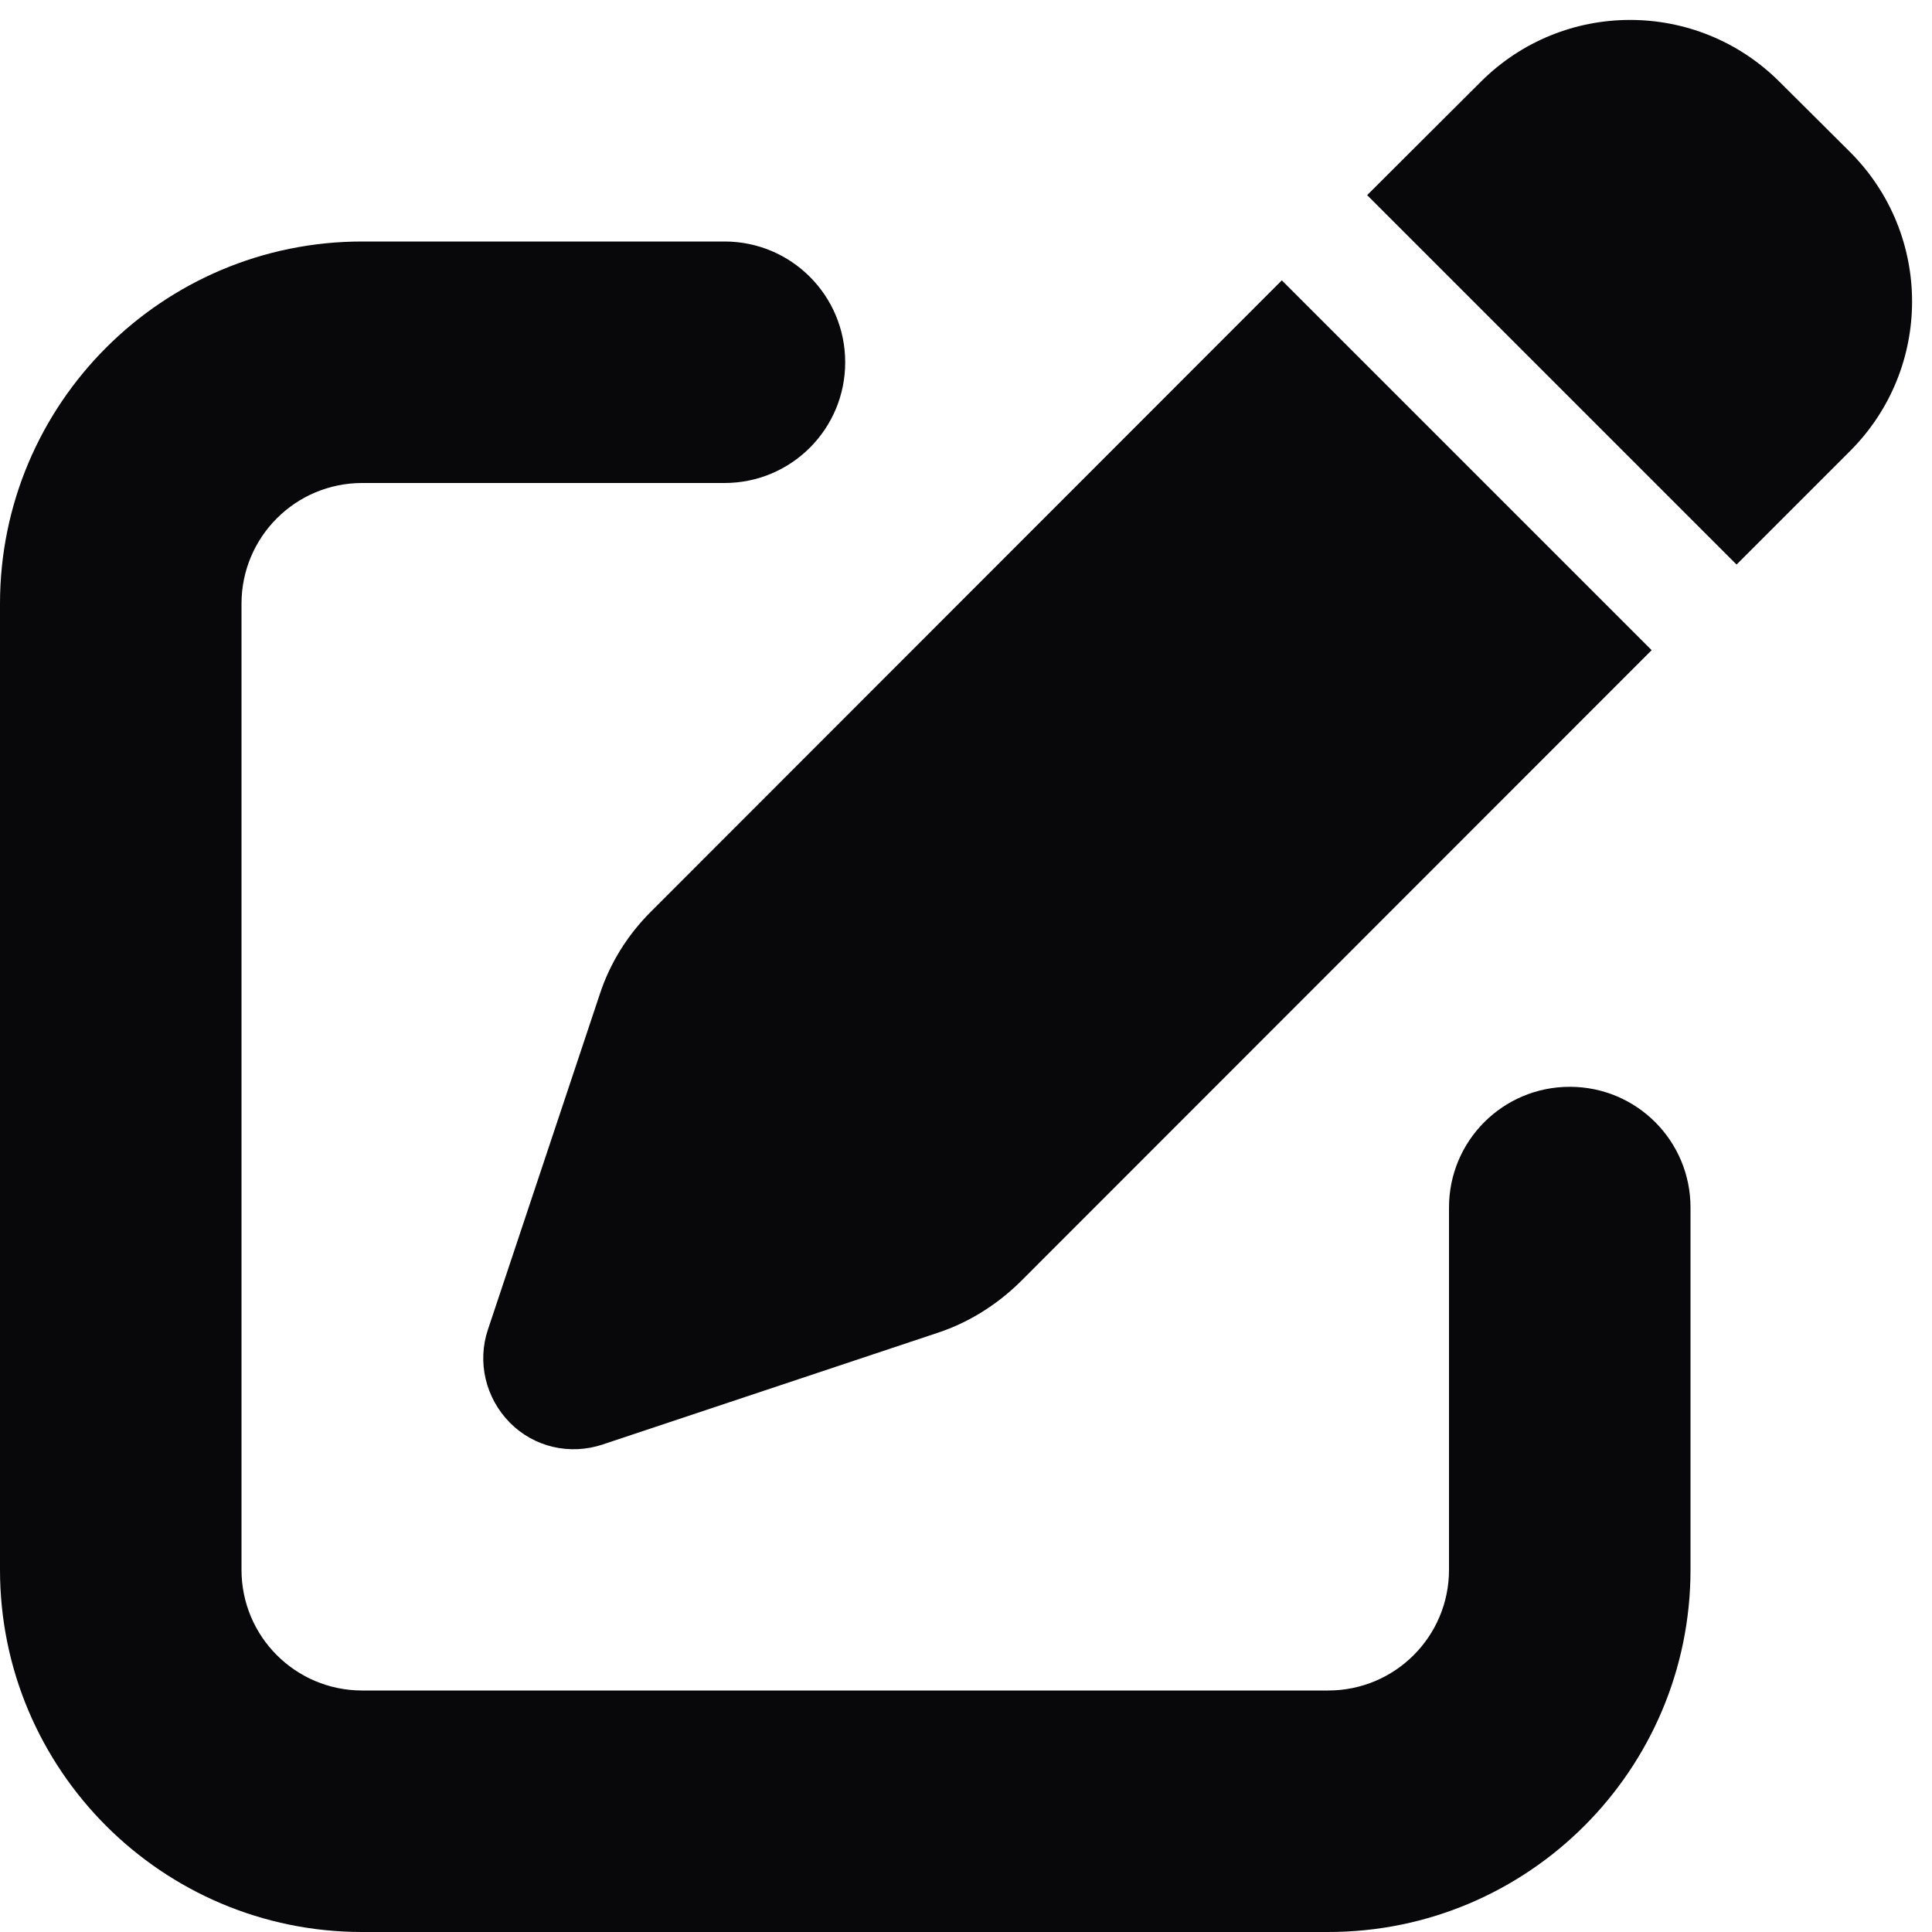 <svg width="19" height="19" viewBox="0 0 19 19" fill="none" xmlns="http://www.w3.org/2000/svg">
<g clip-path="url(#clip0_100_571)">
<path d="M17.501 0.805C16.688 -0.007 15.374 -0.007 14.562 0.805L13.445 1.919L17.078 5.552L18.195 4.435C19.007 3.622 19.007 2.308 18.195 1.496L17.501 0.805ZM6.398 8.969C6.171 9.196 5.997 9.474 5.897 9.782L4.798 13.077C4.691 13.396 4.776 13.749 5.013 13.99C5.251 14.232 5.604 14.313 5.926 14.206L9.222 13.107C9.526 13.007 9.804 12.832 10.034 12.606L16.243 6.394L12.606 2.757L6.398 8.969ZM3.562 2.375C1.596 2.375 0 3.971 0 5.938V15.438C0 17.404 1.596 19 3.562 19H13.062C15.029 19 16.625 17.404 16.625 15.438V11.875C16.625 11.218 16.094 10.688 15.438 10.688C14.781 10.688 14.25 11.218 14.25 11.875V15.438C14.25 16.094 13.719 16.625 13.062 16.625H3.562C2.906 16.625 2.375 16.094 2.375 15.438V5.938C2.375 5.281 2.906 4.75 3.562 4.75H7.125C7.782 4.75 8.312 4.219 8.312 3.563C8.312 2.906 7.782 2.375 7.125 2.375H3.562Z" fill="#08080B"/>
</g>
<defs>
<clipPath id="clip0_100_571">
<rect width="19" height="19" fill="white"/>
</clipPath>
</defs>
</svg>
